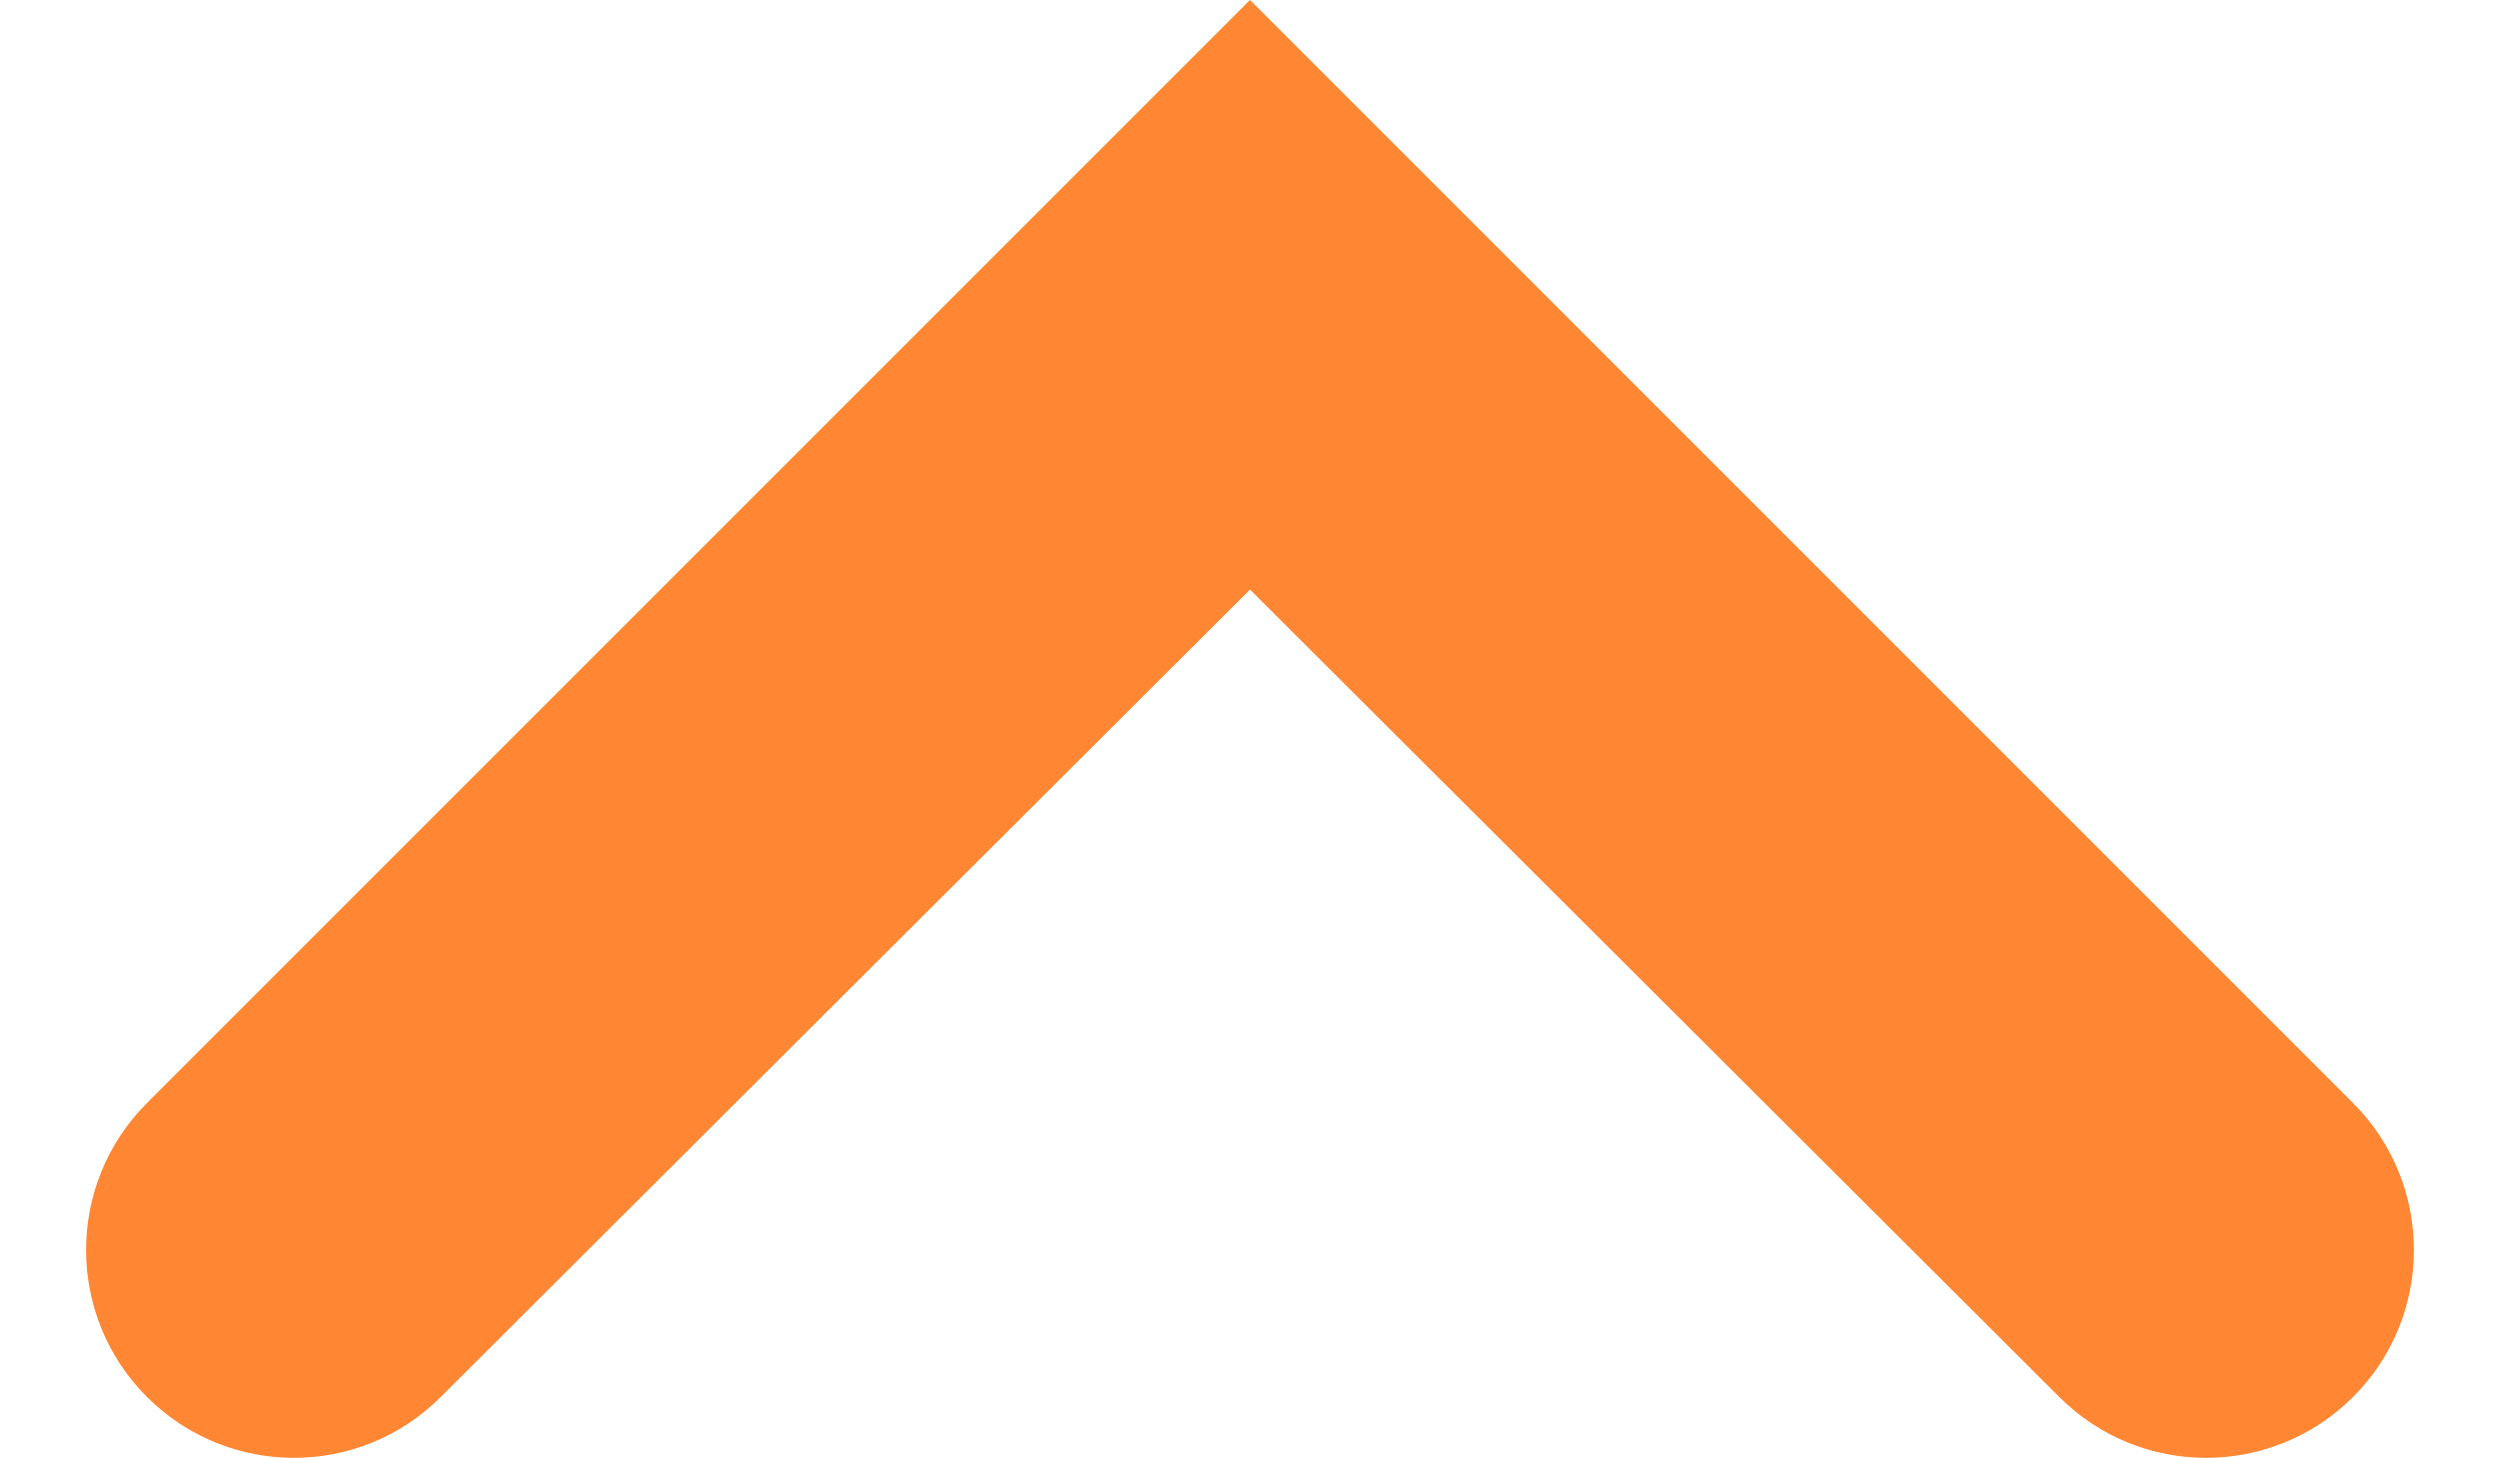 <svg width="12" height="7" viewBox="0 0 12 7" fill="none" xmlns="http://www.w3.org/2000/svg">
<path d="M0.705 6.705C1.095 7.095 1.726 7.095 2.115 6.706L6 2.83L9.885 6.706C10.274 7.095 10.905 7.095 11.295 6.705C11.684 6.316 11.684 5.684 11.295 5.295L6 -8.7738e-05L0.705 5.295C0.316 5.684 0.316 6.316 0.705 6.705Z" fill="#FF8733"/>
</svg>
